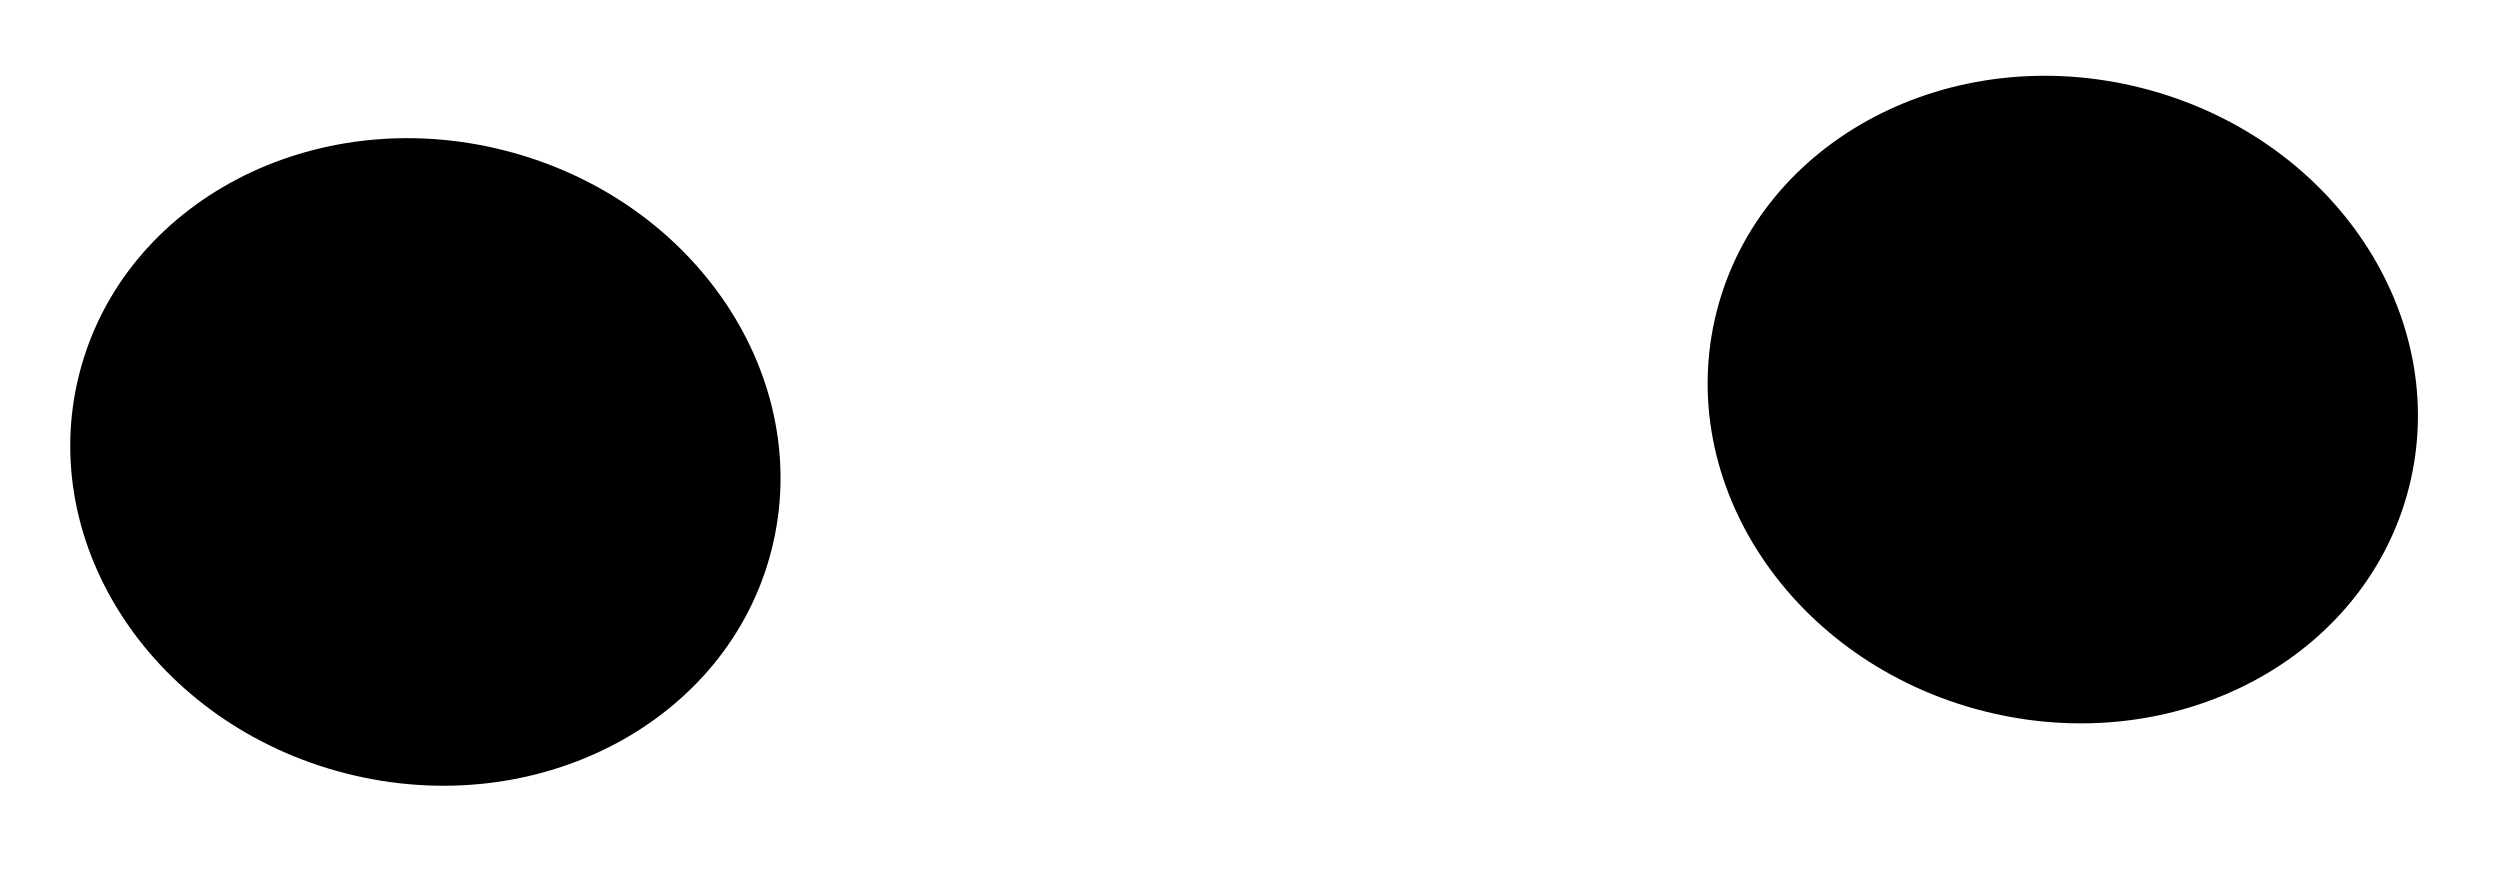 <svg width="70" height="25" viewBox="0 0 70 25" fill="none" xmlns="http://www.w3.org/2000/svg">
<ellipse cx="11.911" cy="12.935" rx="10" ry="9" transform="rotate(14.278 11.911 12.935)" fill="black"/>
<ellipse cx="57.758" cy="11.188" rx="10" ry="9" transform="rotate(14.278 57.758 11.188)" fill="black"/>
</svg>
